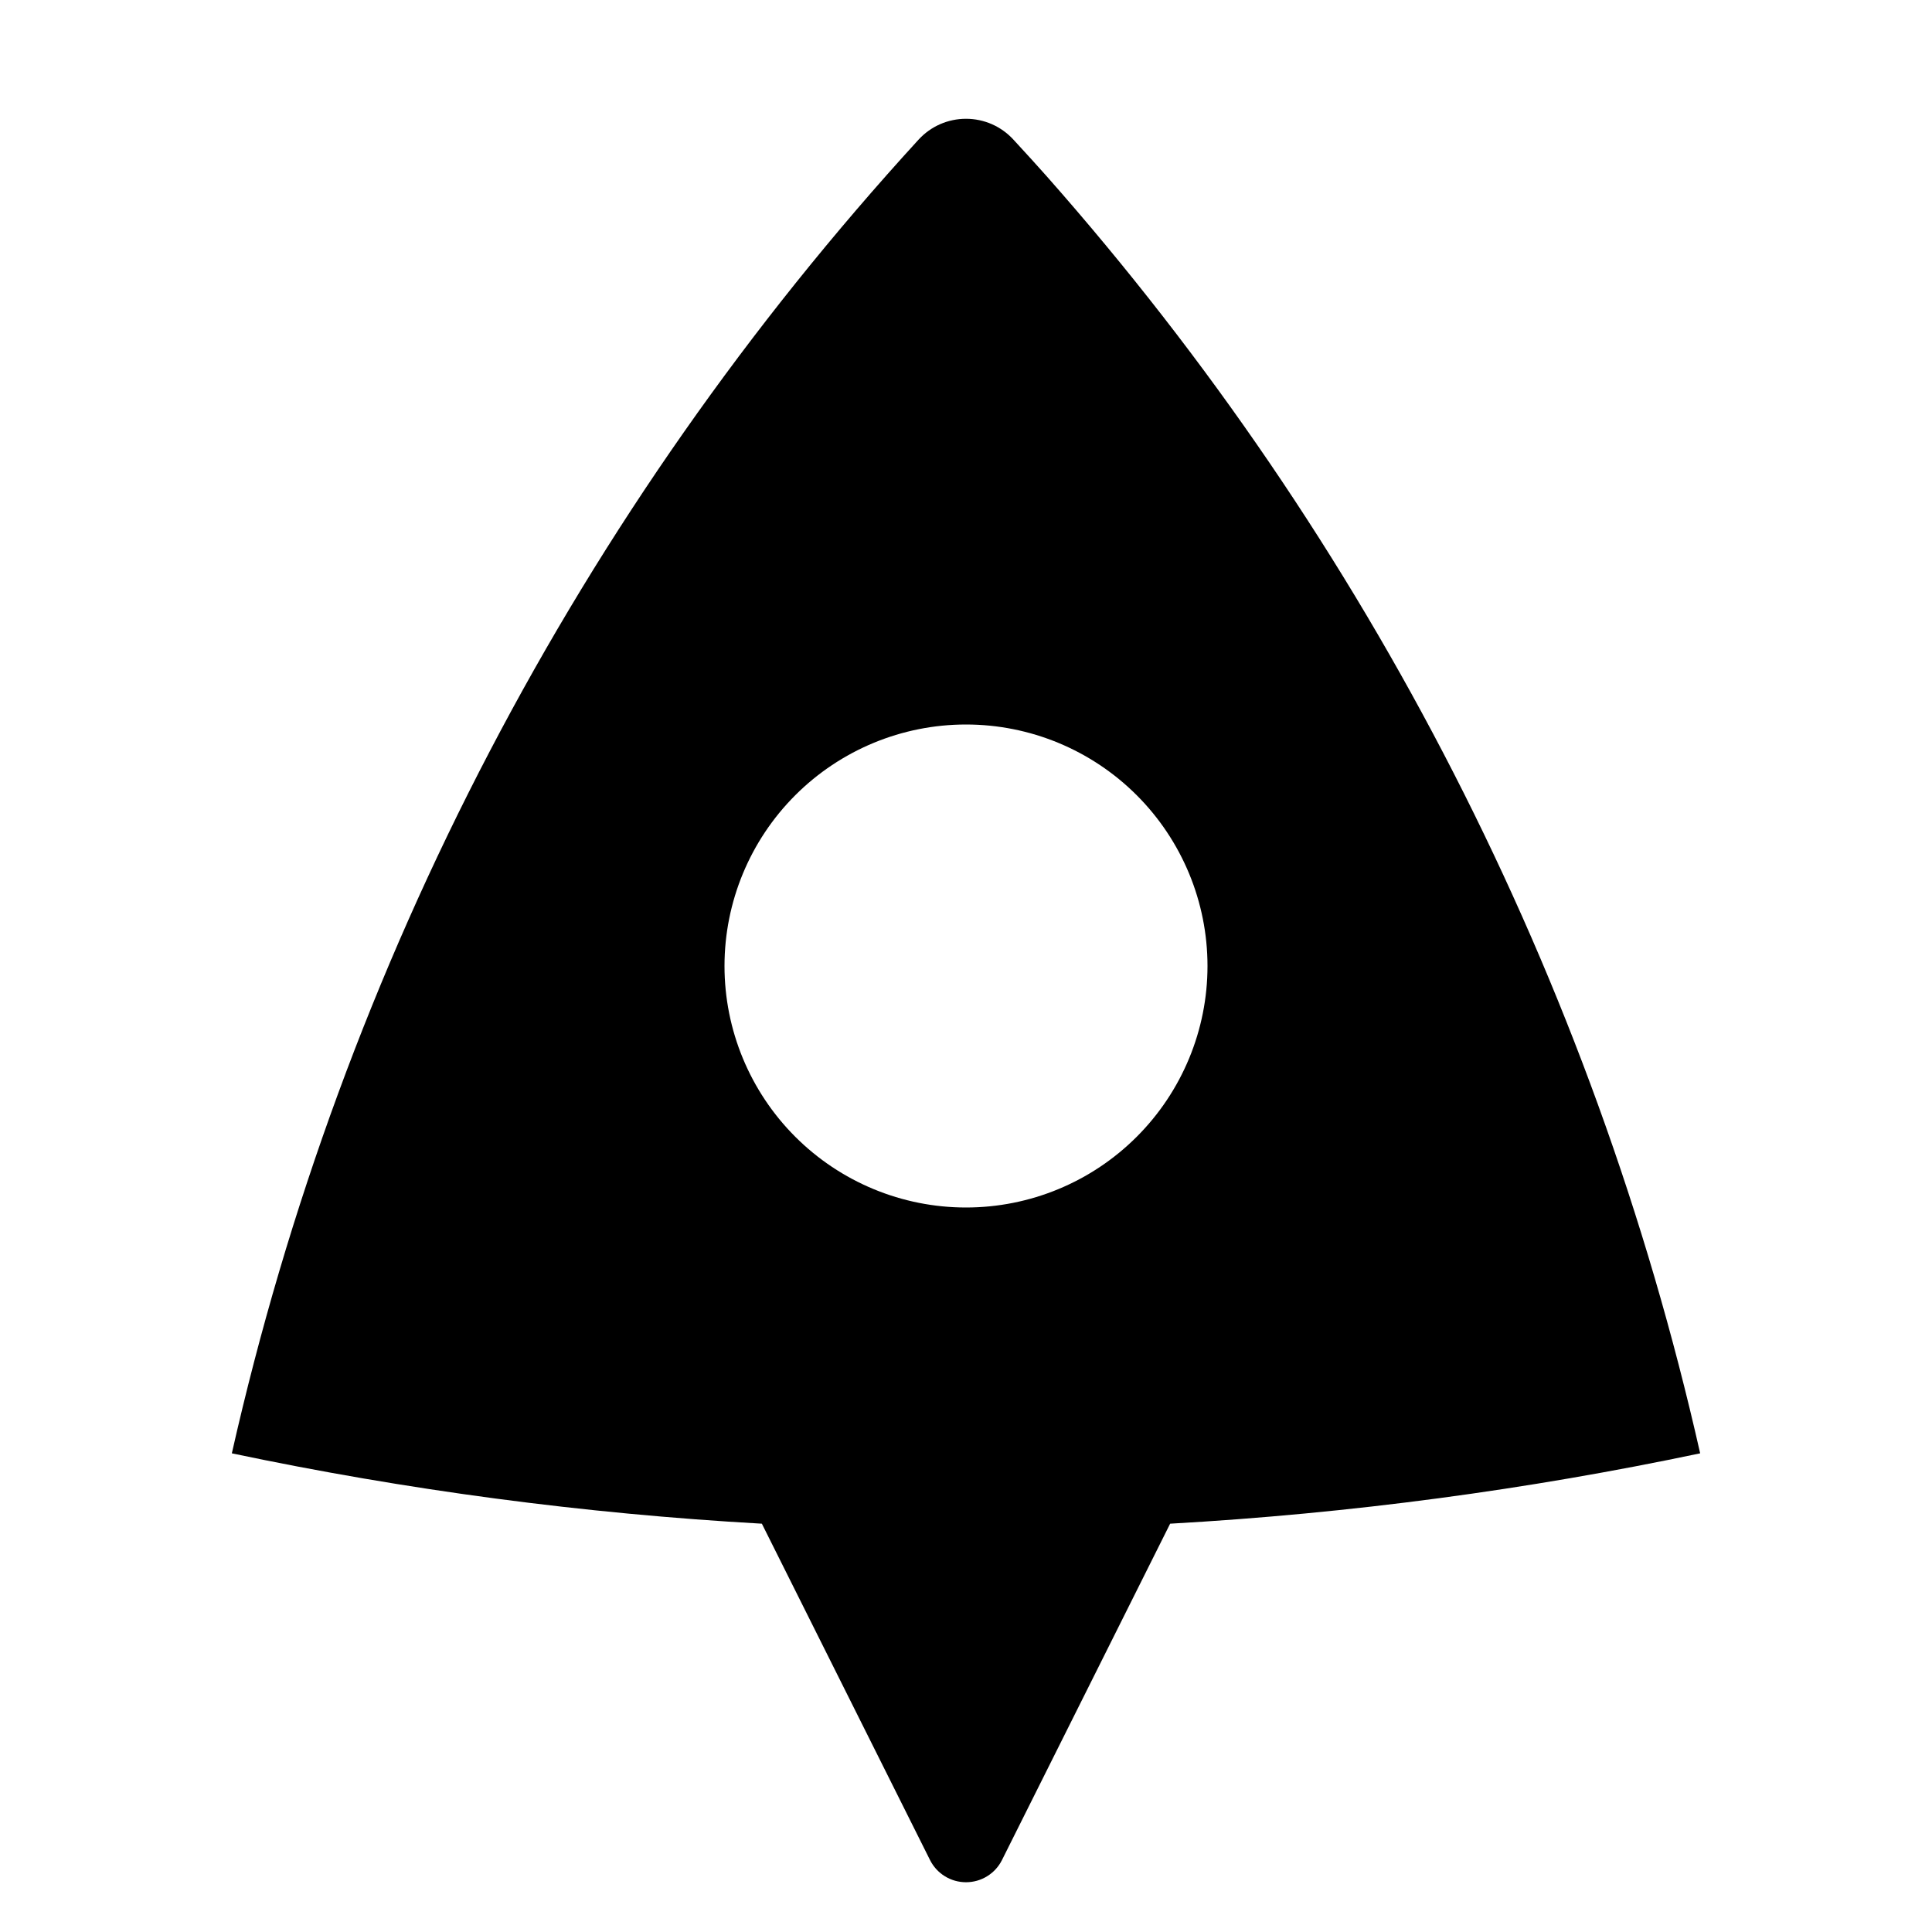 <svg width="50" height="50" viewBox="0 0 50 50" fill="none"
    xmlns="http://www.w3.org/2000/svg">
    <path d="M6 37.612C8.867 24.927 14.993 13.208 23.773 3.613C23.929 3.443 24.119 3.307 24.33 3.214C24.541 3.122 24.769 3.074 25 3.074C25.231 3.074 25.459 3.122 25.67 3.214C25.881 3.307 26.071 3.443 26.227 3.613C26.573 3.988 26.86 4.304 27.087 4.56C35.414 13.981 41.23 25.349 44 37.612C39.54 38.552 34.958 39.169 30.283 39.433L25.931 48.138C25.845 48.31 25.712 48.456 25.547 48.557C25.383 48.659 25.193 48.712 25 48.712C24.807 48.712 24.617 48.659 24.453 48.557C24.288 48.456 24.155 48.31 24.069 48.138L19.717 39.433C15.105 39.173 10.52 38.564 6 37.612ZM25 31.25C26.658 31.25 28.247 30.591 29.419 29.419C30.591 28.247 31.25 26.658 31.25 25C31.25 23.343 30.591 21.753 29.419 20.581C28.247 19.409 26.658 18.75 25 18.75C23.343 18.75 21.753 19.409 20.581 20.581C19.409 21.753 18.75 23.343 18.75 25C18.75 26.658 19.409 28.247 20.581 29.419C21.753 30.591 23.343 31.25 25 31.25Z" fill="black"/>
</svg>

